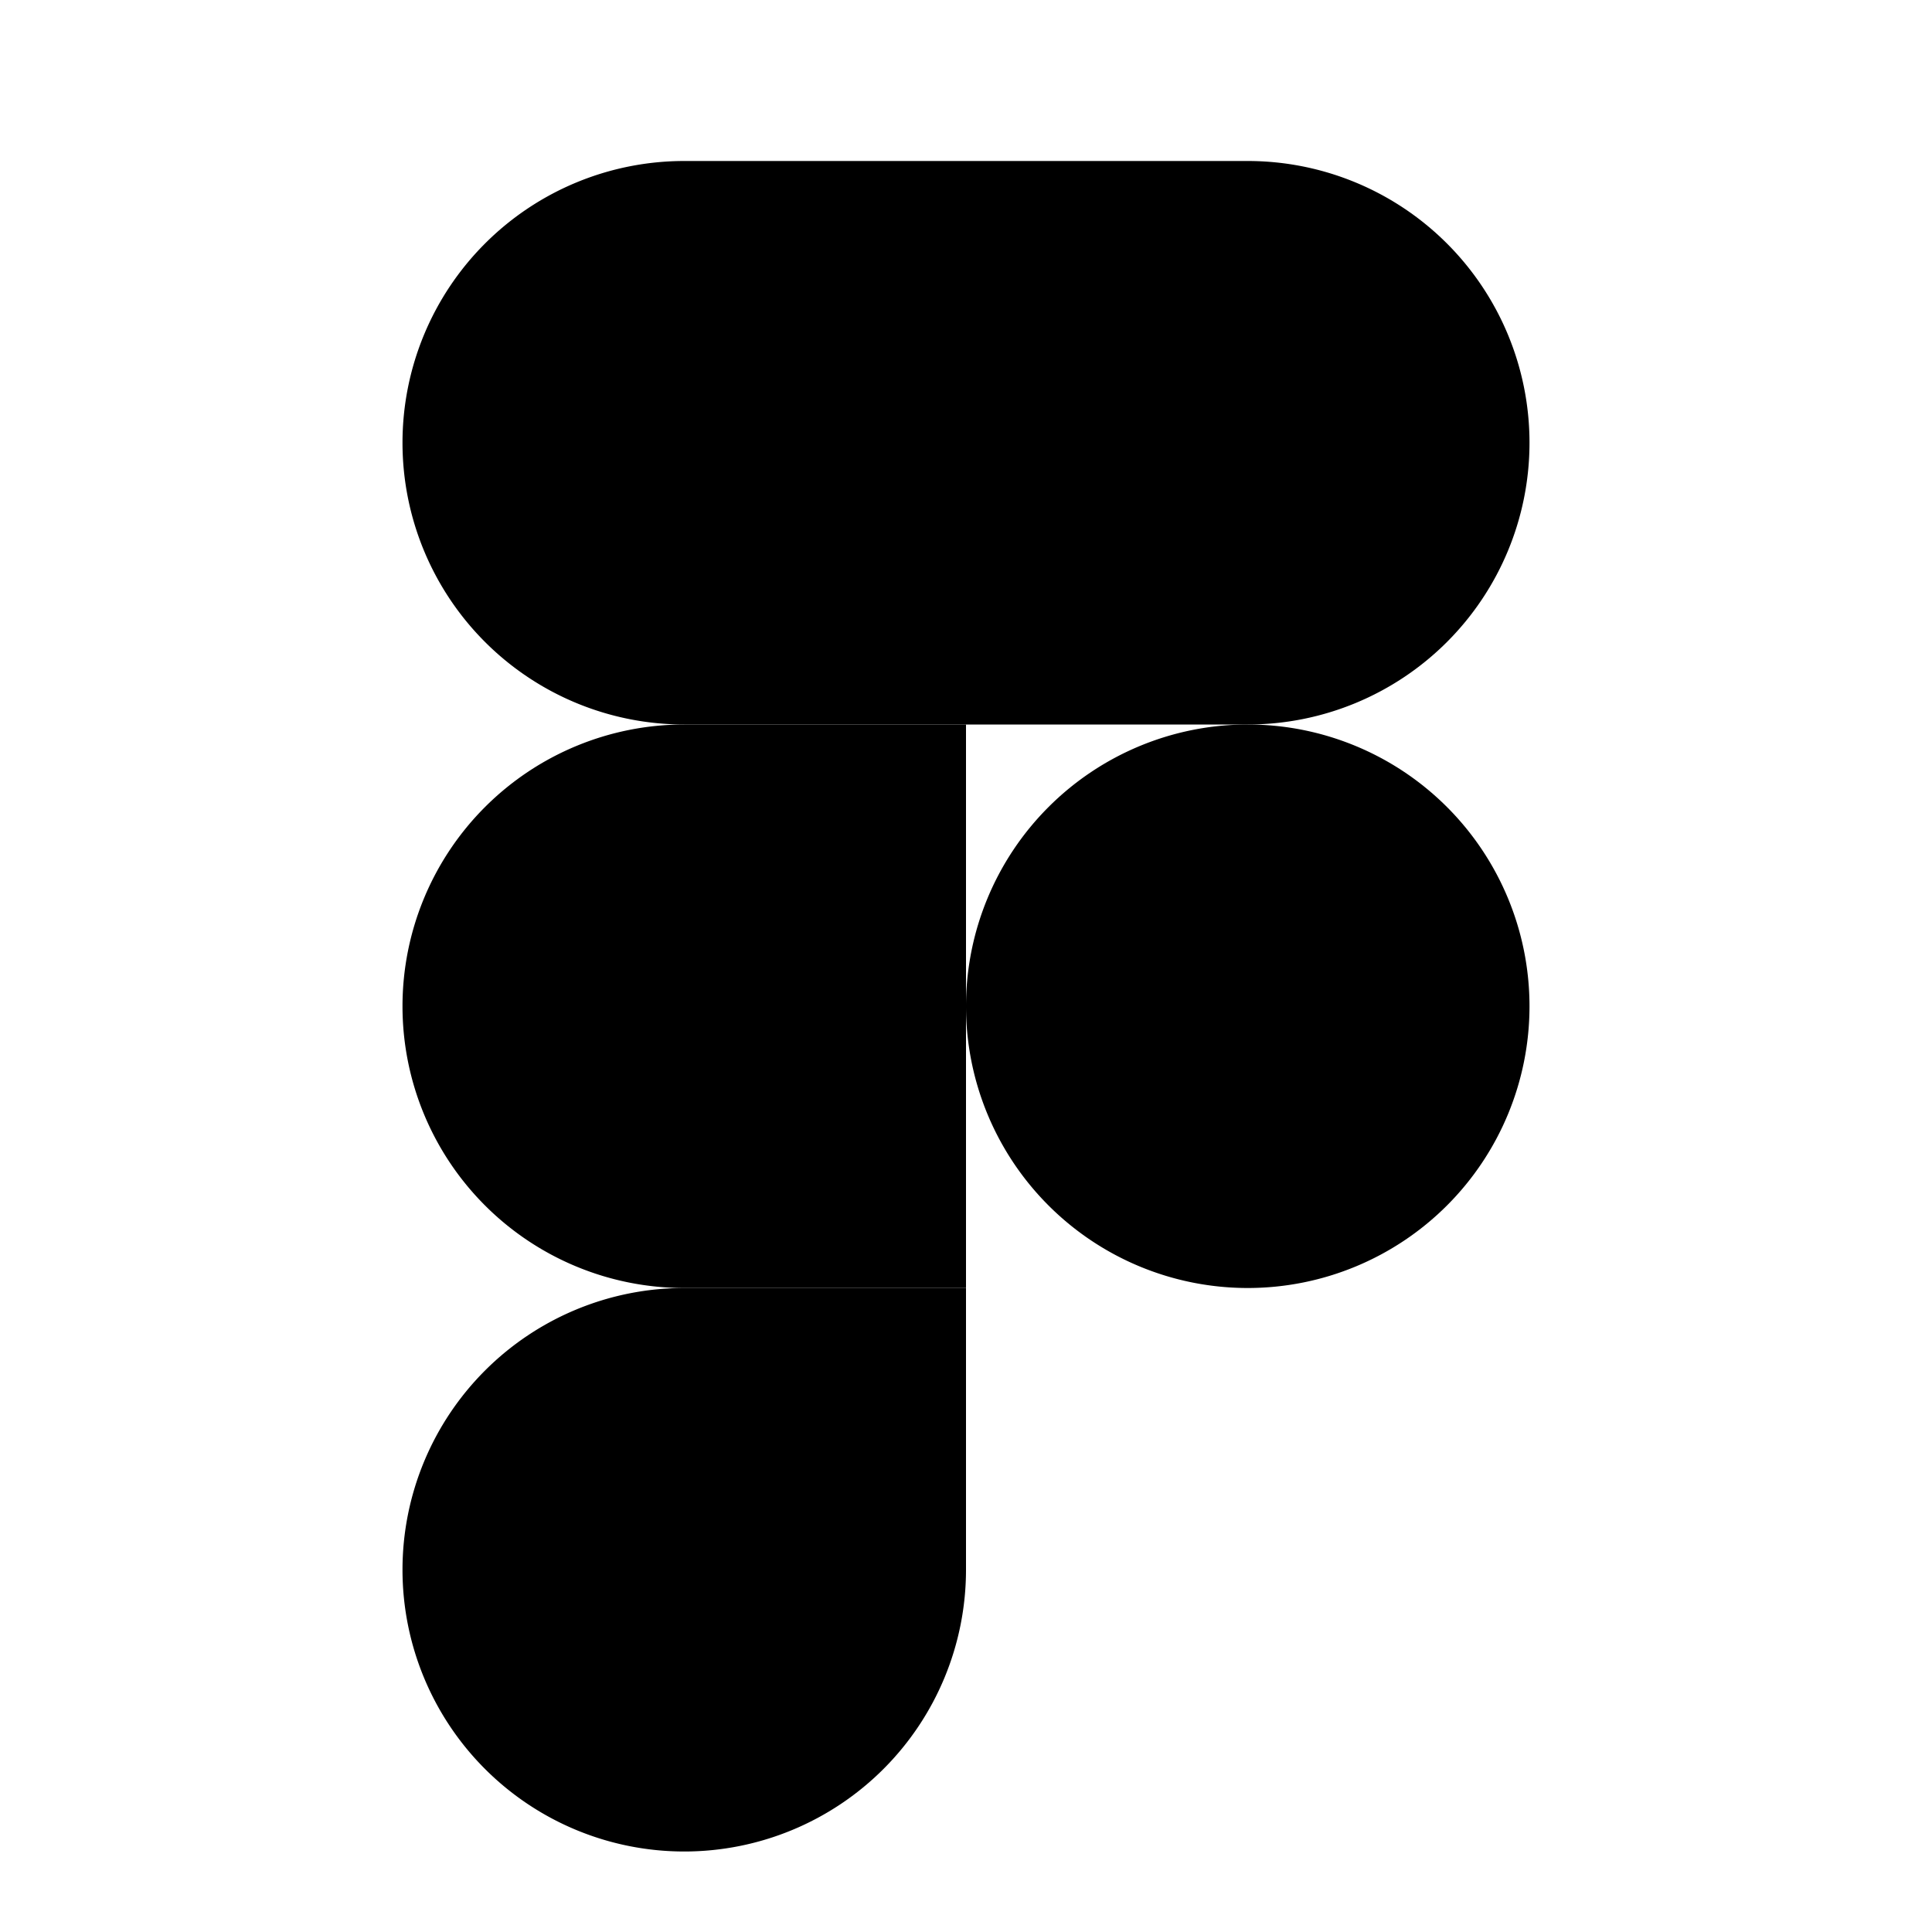 <svg
                  xmlns='http://www.w3.org/2000/svg'
                  width='60'
                  height='60'
                  viewBox='0 0 24 24'
                  strokeWidth='2'
                  strokeLinecap='round'
                  strokeLinejoin='round'
                  className='dark:text-black'
                >
                  <path d='M5 5.5A3.5 3.5 0 0 1 8.5 2H12v7H8.5A3.5 3.5 0 0 1 5 5.5z'></path>
                  <path d='M12 2h3.5a3.5 3.5 0 1 1 0 7H12V2z'></path>
                  <path d='M12 12.5a3.5 3.5 0 1 1 7 0 3.5 3.5 0 1 1-7 0z'></path>
                  <path d='M5 19.5A3.5 3.5 0 0 1 8.5 16H12v3.5a3.5 3.5 0 1 1-7 0z'></path>
                  <path d='M5 12.5A3.5 3.5 0 0 1 8.5 9H12v7H8.5A3.5 3.5 0 0 1 5 12.5z'></path>
                </svg>